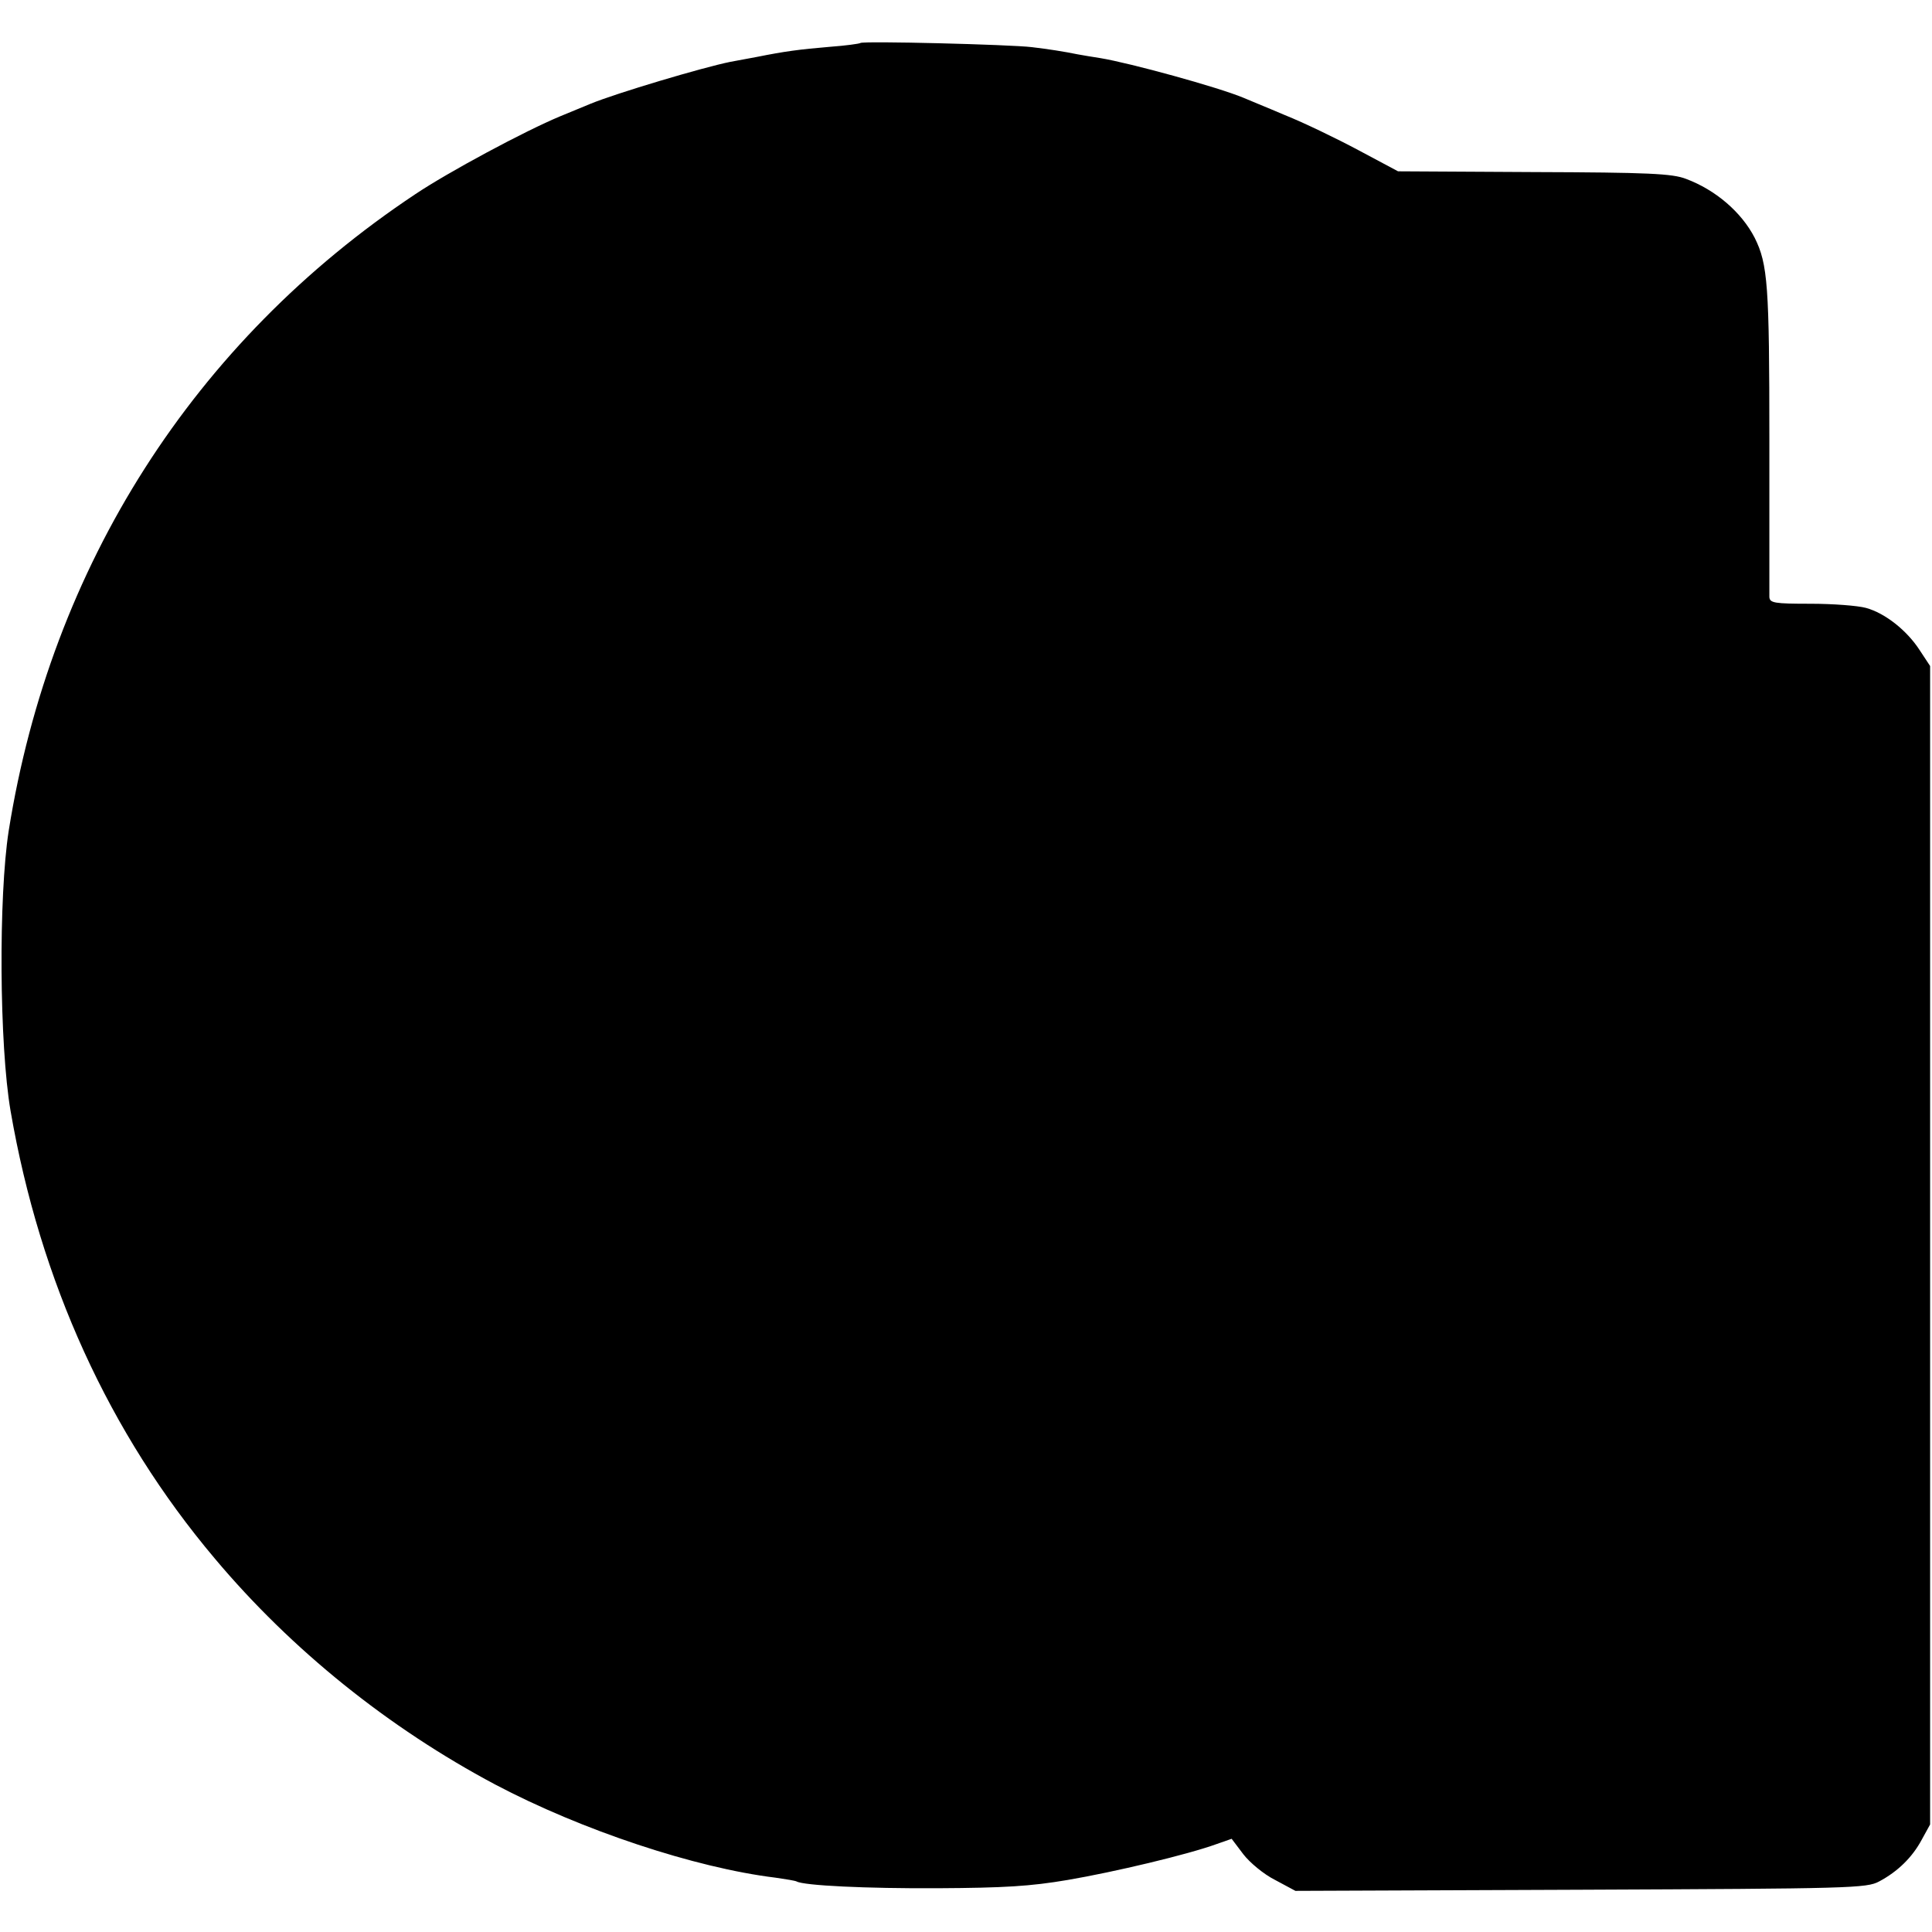 <?xml version="1.0" standalone="no"?>
<!DOCTYPE svg PUBLIC "-//W3C//DTD SVG 20010904//EN"
 "http://www.w3.org/TR/2001/REC-SVG-20010904/DTD/svg10.dtd">
<svg version="1.0" xmlns="http://www.w3.org/2000/svg"
 width="512pt" height="512pt" viewBox="0 0 512 512"
 preserveAspectRatio="xMidYMid meet">
<g transform="translate(0,512) scale(0.1,-0.1)"
fill="#000000" stroke="none">
<path d="M2280 5006 c-3 -2 -39 -7 -80 -10 -83 -7 -120 -12 -195 -27 -27 -5
-59 -11 -70 -13 -74 -15 -302 -83 -370 -111 -22 -9 -58 -24 -80 -33 -94 -39
-297 -148 -385 -207 -586 -390 -965 -984 -1077 -1687 -27 -174 -25 -567 5
-742 78 -452 261 -854 541 -1186 204 -243 461 -449 743 -599 229 -121 530
-221 743 -247 28 -4 52 -8 56 -10 19 -11 185 -19 374 -18 176 1 245 5 345 22
123 21 317 67 394 95 l40 14 31 -41 c17 -22 54 -53 84 -68 l54 -29 756 3 c715
3 758 4 791 22 49 26 88 64 113 111 l22 40 0 1535 0 1535 -27 41 c-34 53 -92
99 -143 113 -22 6 -88 11 -147 11 -96 0 -108 2 -109 18 0 9 0 197 0 417 0 408
-4 465 -39 535 -35 68 -104 127 -182 156 -36 14 -100 17 -403 18 l-360 2 -105
56 c-58 31 -145 73 -195 93 -49 21 -99 41 -110 46 -67 28 -300 92 -379 105
-21 3 -48 8 -60 10 -34 7 -78 14 -121 19 -56 7 -450 17 -455 11z"/>
</g>
</svg>
